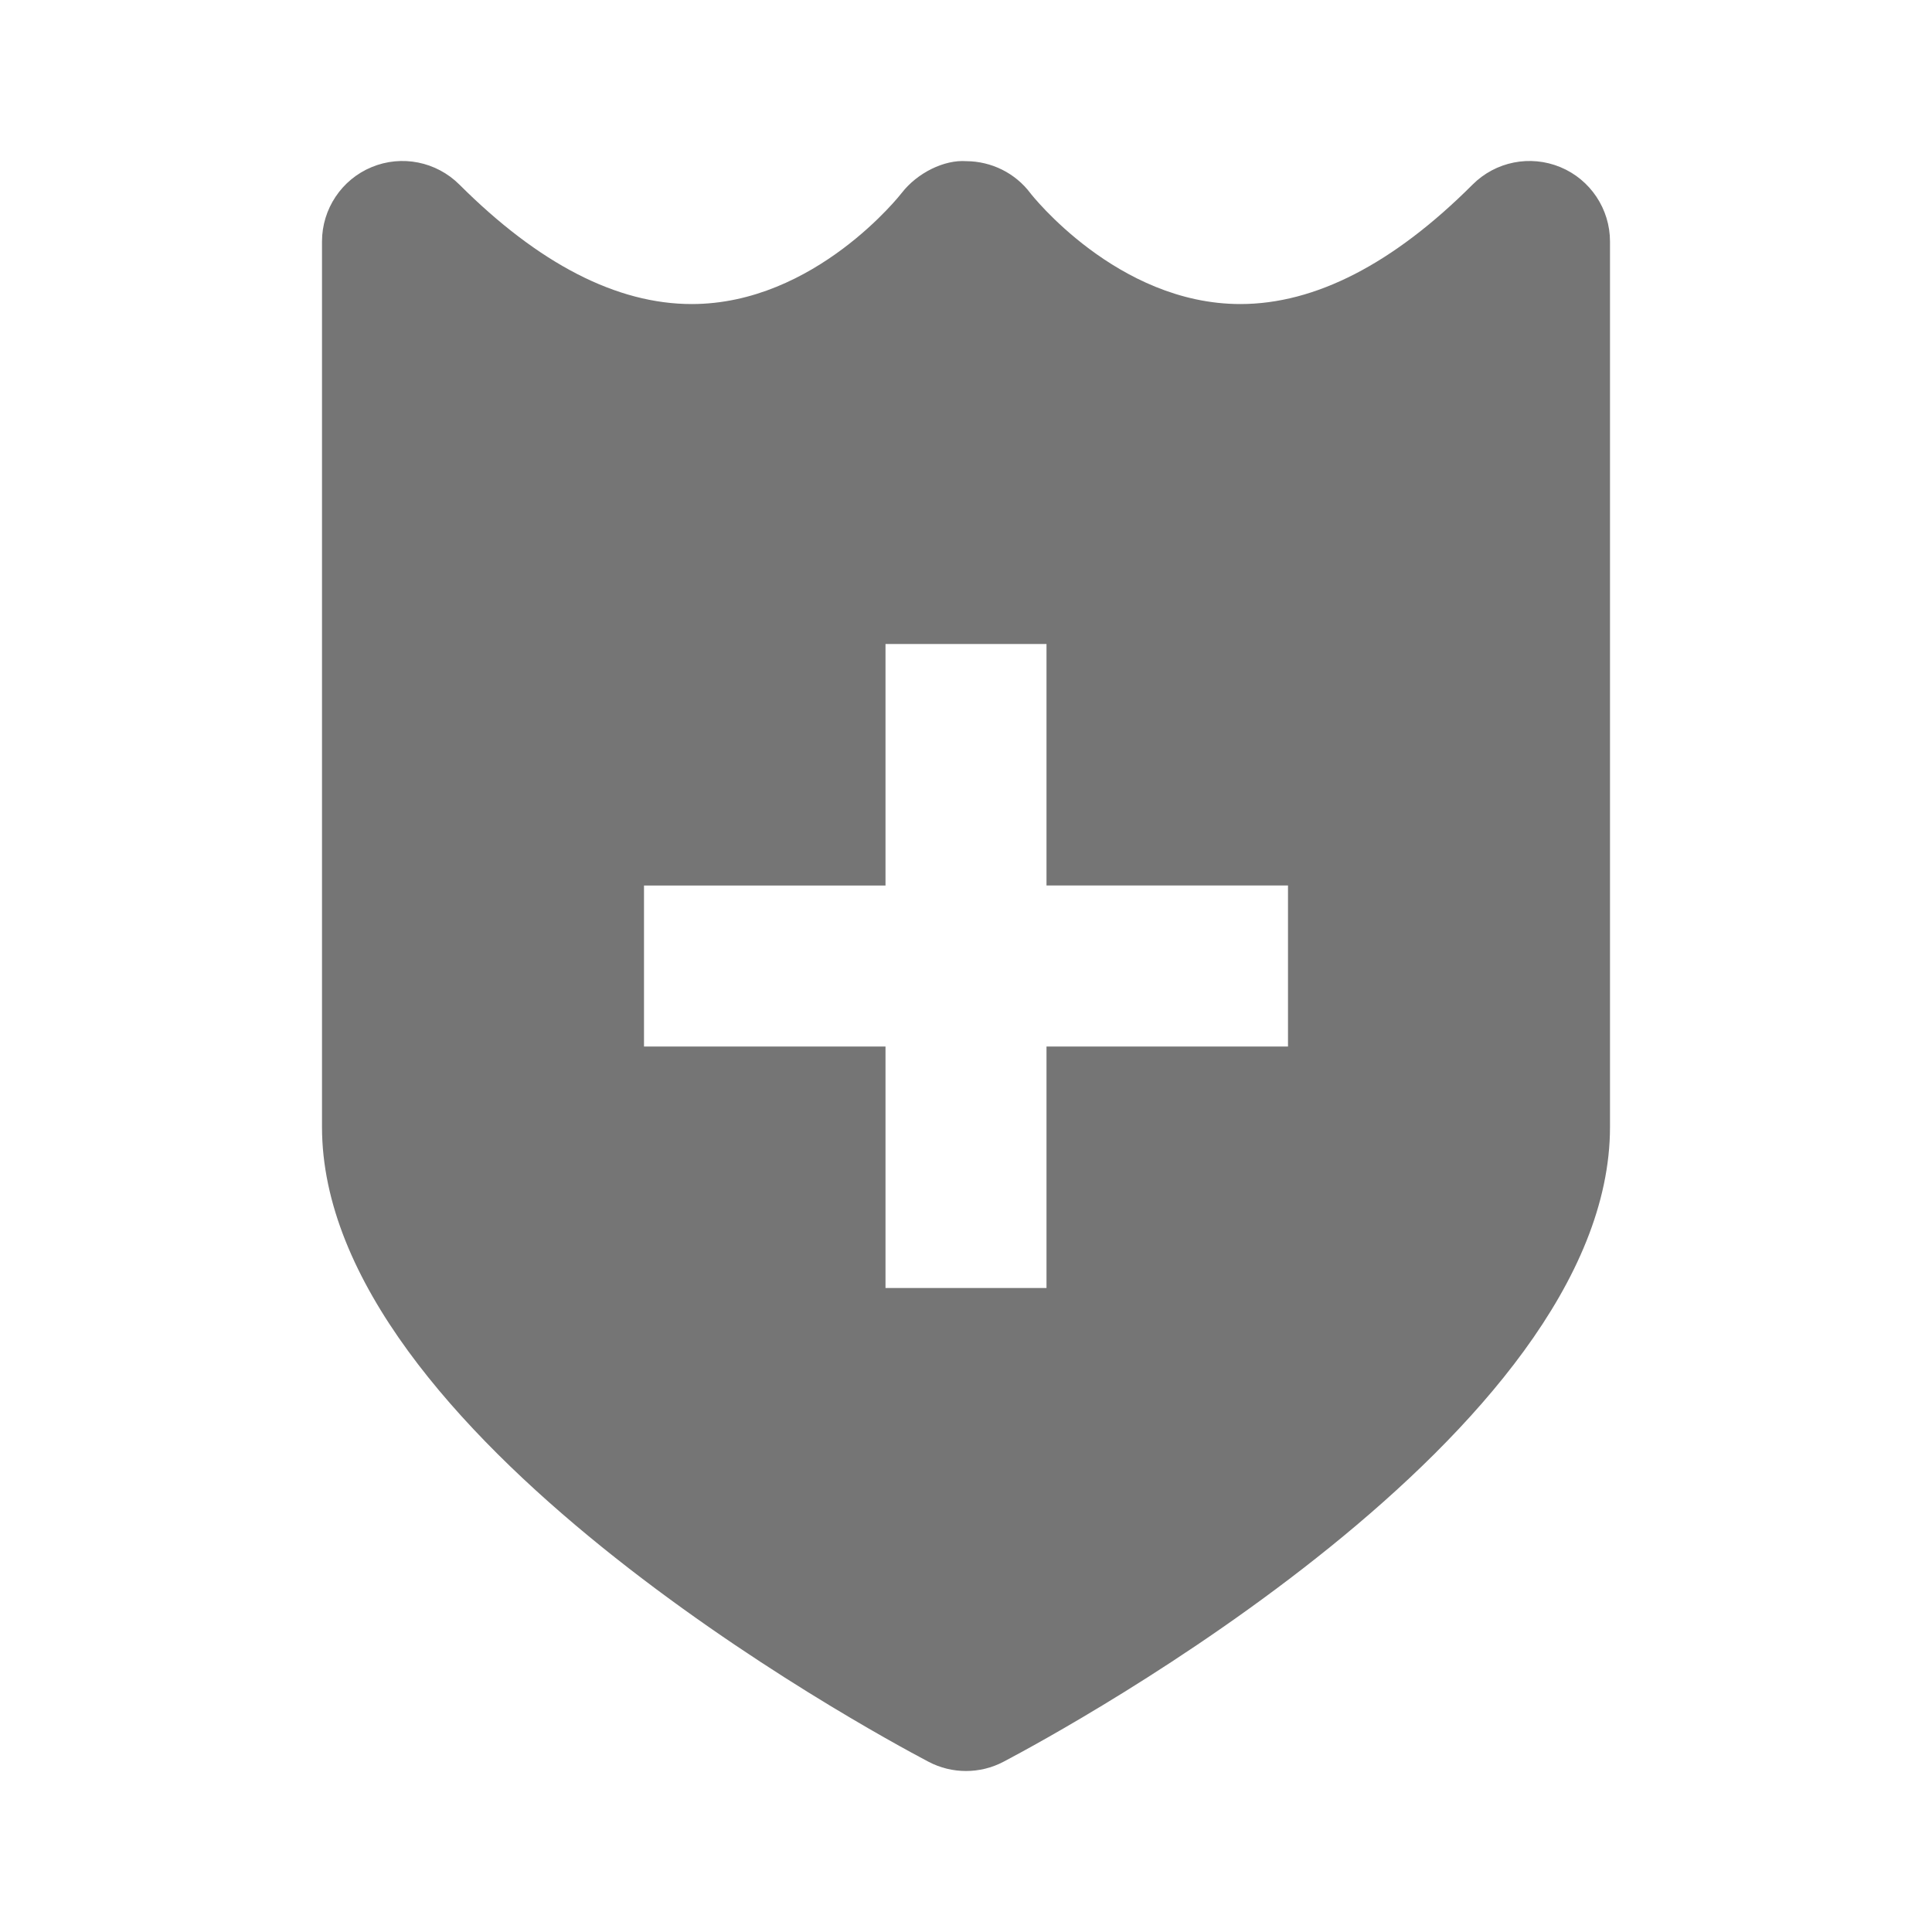 <?xml version="1.0" encoding="utf-8"?>
<!-- Generator: Adobe Illustrator 17.1.0, SVG Export Plug-In . SVG Version: 6.00 Build 0)  -->
<!DOCTYPE svg PUBLIC "-//W3C//DTD SVG 1.1//EN" "http://www.w3.org/Graphics/SVG/1.1/DTD/svg11.dtd">
<svg version="1.1" xmlns="http://www.w3.org/2000/svg" xmlns:xlink="http://www.w3.org/1999/xlink" x="0px" y="0px" width="24px"
	 height="24px" viewBox="0 0 24 24" enable-background="new 0 0 24 24" xml:space="preserve">
<g id="Frame_-_24px">
	<rect x="-0.002" y="0" fill="none" width="24.001" height="24.001"/>
</g>
<g id="Filled_Icons">
	<path fill="#757575" d="M19.383,2.076c-0.375-0.155-0.804-0.069-1.09,0.217c-0.985,0.985-1.956,1.484-2.885,1.484
		c-1.532,0-2.602-1.368-2.608-1.377c-0.188-0.25-0.483-0.396-0.796-0.398c-0.275-0.02-0.609,0.146-0.801,0.393
		c-0.01,0.014-1.079,1.382-2.61,1.382c-0.93,0-1.9-0.499-2.886-1.484C5.42,2.007,4.99,1.921,4.617,2.076C4.244,2.23,4,2.596,4,3v11
		c0,3.808,6.763,7.479,7.534,7.885C11.68,21.962,11.84,22,12,22s0.32-0.038,0.466-0.115C13.237,21.479,20,17.808,20,14V3
		C20,2.596,19.756,2.23,19.383,2.076z M16,13h-3v3h-2v-3H8v-2h3V8h2v3h3V13z"/>
</g>
</svg>
